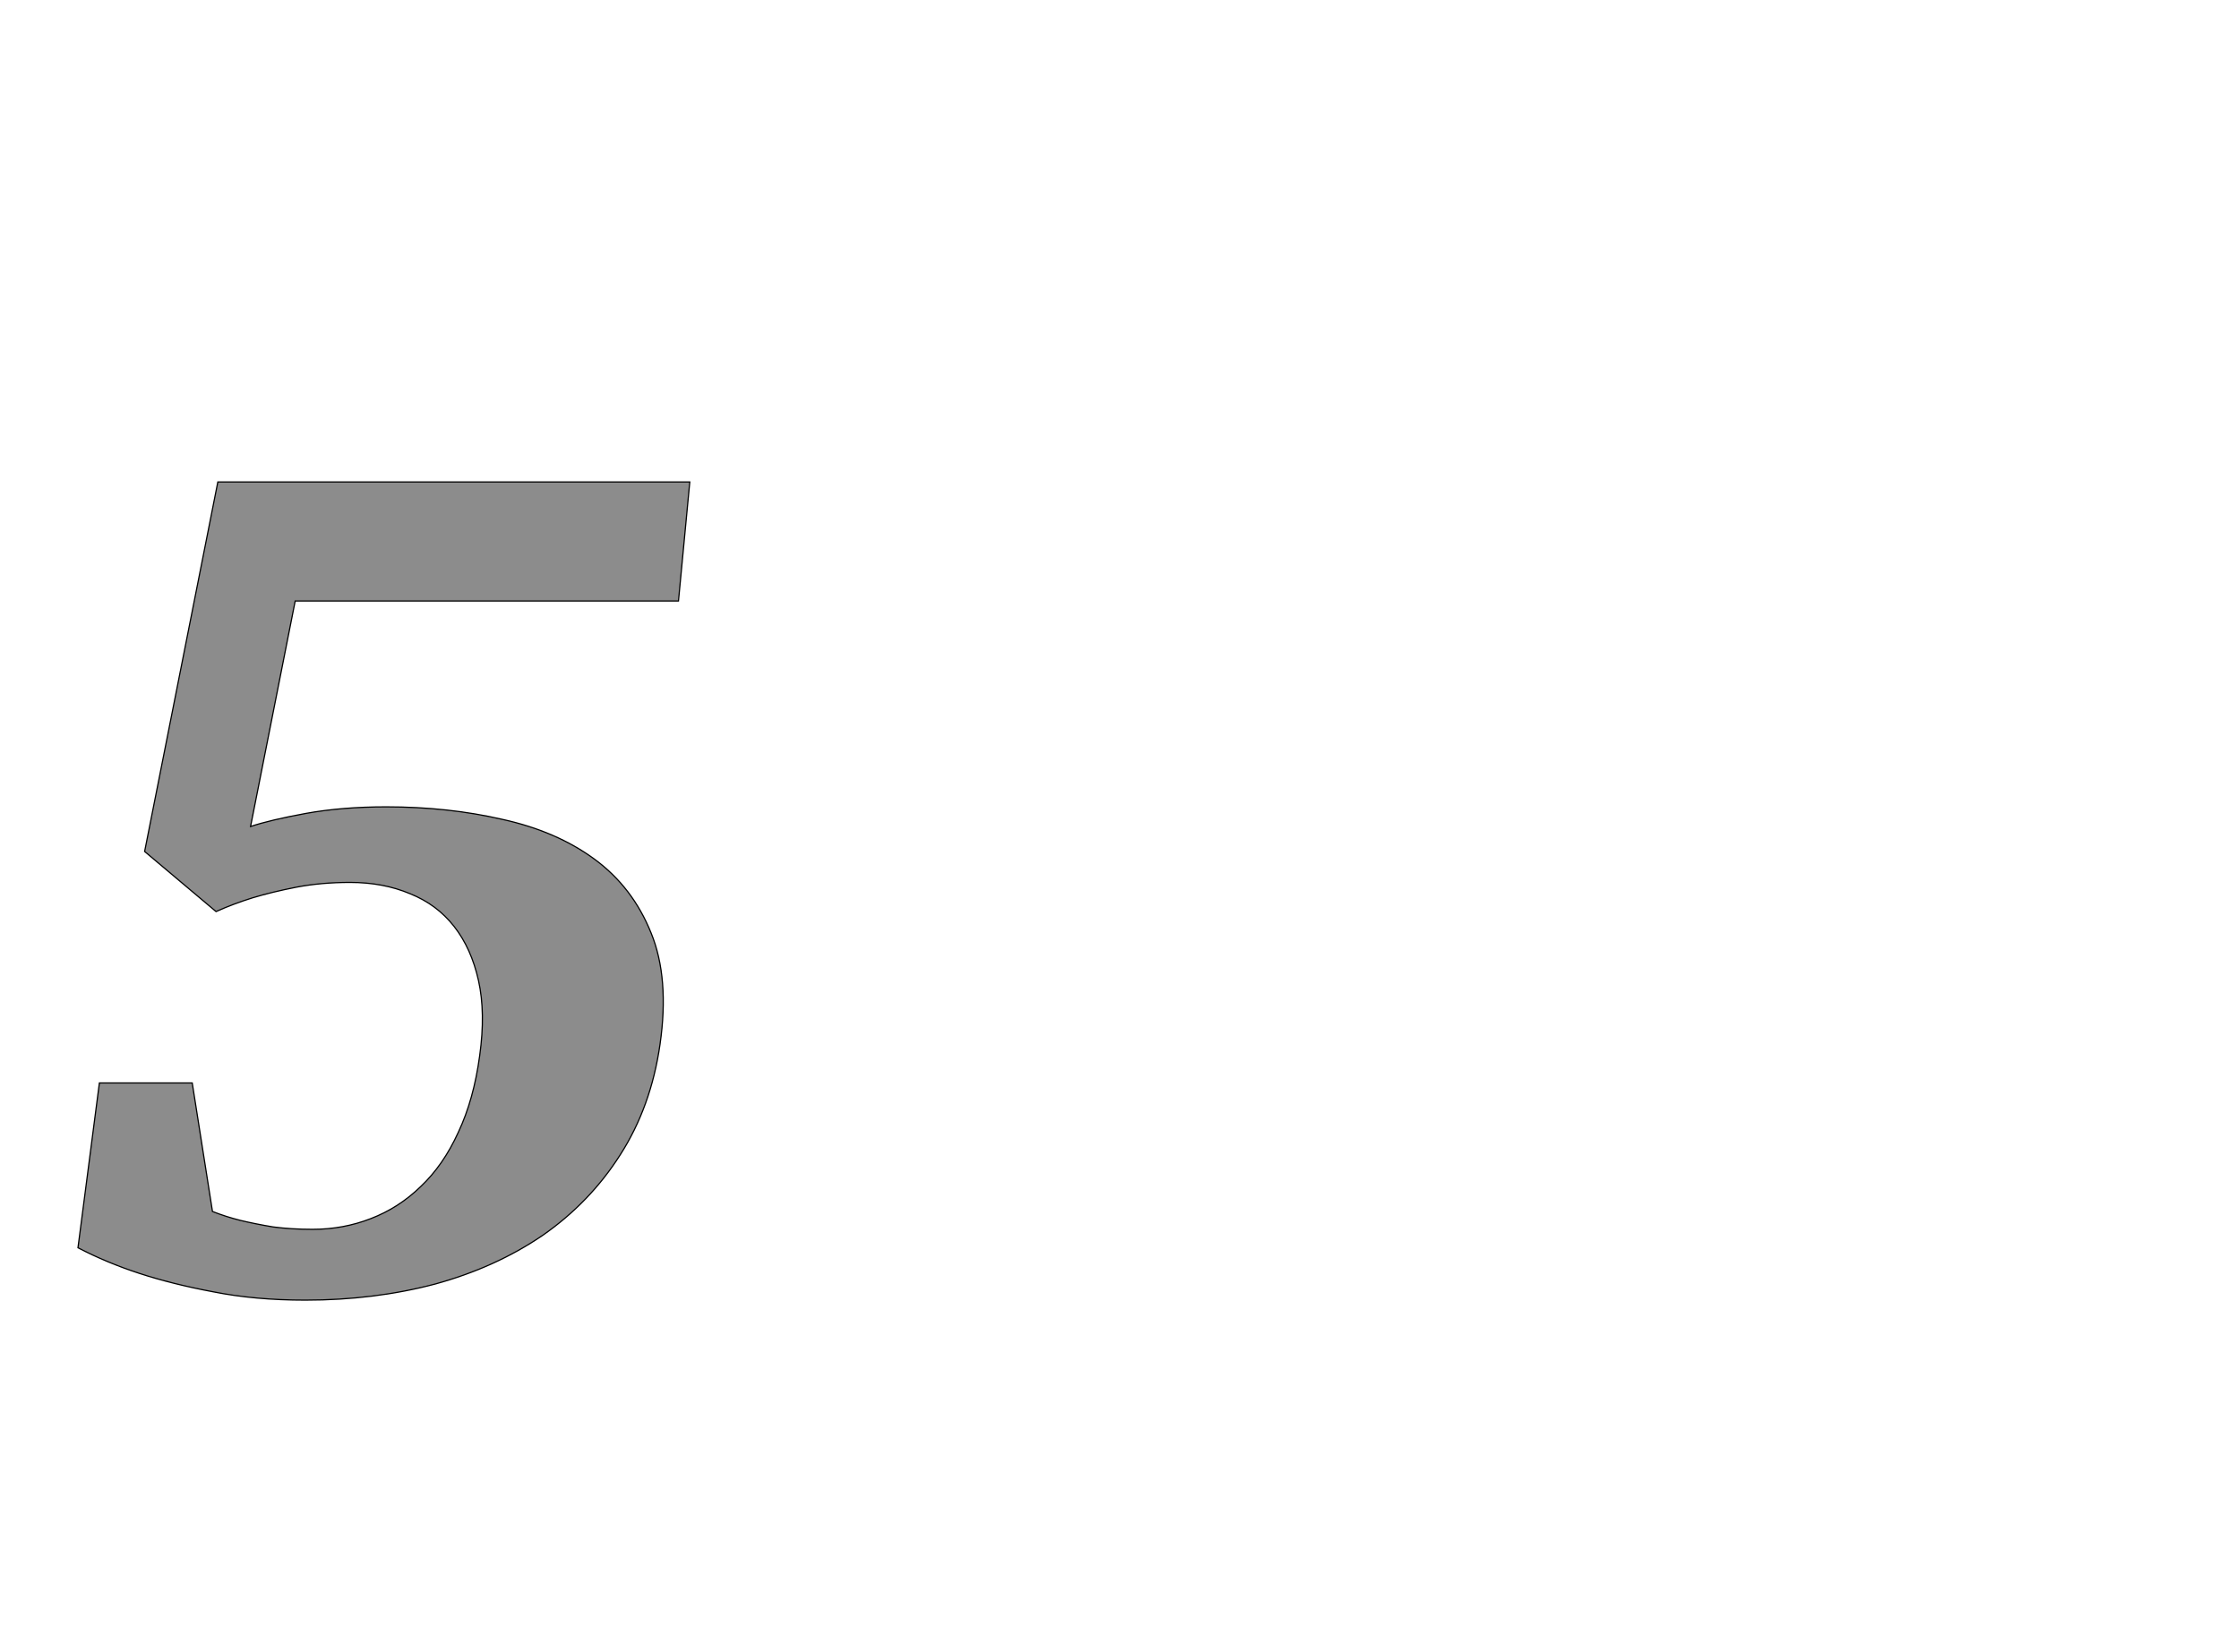 <!--
BEGIN METADATA

BBOX_X_MIN 31
BBOX_Y_MIN -22
BBOX_X_MAX 1059
BBOX_Y_MAX 1353
WIDTH 1028
HEIGHT 1375
H_BEARING_X 31
H_BEARING_Y 1353
H_ADVANCE 1132
V_BEARING_X -535
V_BEARING_Y 710
V_ADVANCE 2795
ORIGIN_X 0
ORIGIN_Y 0

END METADATA
-->

<svg width='3762px' height='2776px' xmlns='http://www.w3.org/2000/svg' version='1.1'>

 <!-- make sure glyph is visible within svg window -->
 <g fill-rule='nonzero'  transform='translate(100 2163)'>

  <!-- draw actual outline using lines and Bezier curves-->
  <path fill='black' stroke='black' fill-opacity='0.45'  stroke-width='2'  d='
 M 413,22
 Q 328,22 258,8
 Q 189,-5 134,-23
 Q 79,-41 31,-66
 L 67,-343
 L 223,-343
 L 257,-127
 Q 280,-118 304,-112
 Q 329,-106 359,-101
 Q 390,-97 425,-97
 Q 477,-97 523,-115
 Q 570,-133 607,-169
 Q 645,-205 670,-260
 Q 696,-315 706,-389
 Q 716,-461 704,-515
 Q 692,-569 663,-606
 Q 634,-643 589,-661
 Q 544,-680 488,-680
 Q 440,-680 398,-672
 Q 357,-664 324,-654
 Q 292,-644 263,-631
 L 143,-732
 L 266,-1353
 L 1059,-1353
 L 1040,-1153
 L 396,-1153
 L 321,-774
 Q 354,-785 414,-796
 Q 475,-807 549,-807
 Q 653,-807 744,-786
 Q 835,-766 899,-719
 Q 963,-672 994,-595
 Q 1025,-519 1009,-408
 Q 994,-303 942,-222
 Q 891,-142 812,-87
 Q 733,-33 631,-5
 Q 529,22 413,22
 Z

  '/>
 </g>
</svg>
